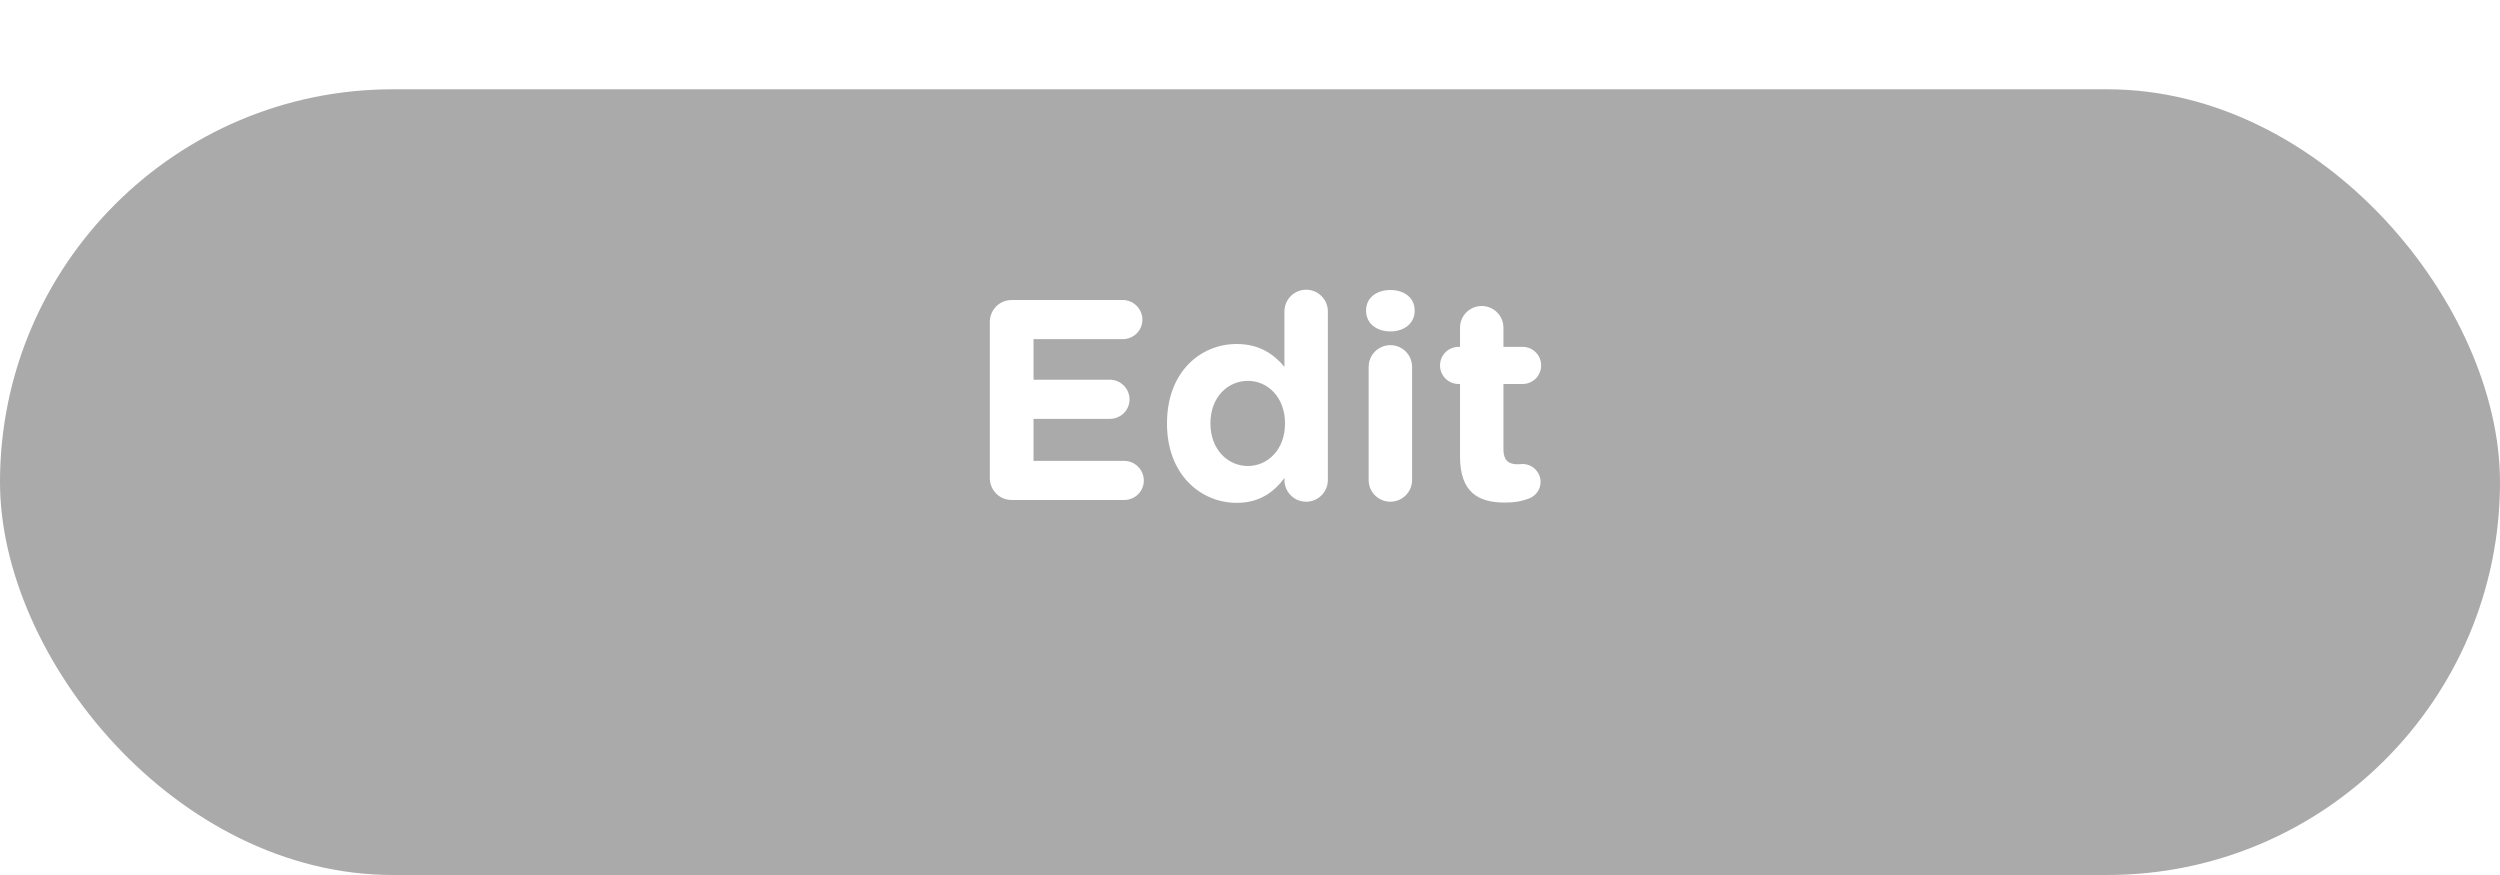 <svg width="140" height="49" viewBox="0 0 140 49" fill="none" xmlns="http://www.w3.org/2000/svg">
<g filter="url(#filter0_d_674_2432)">
<rect width="140" height="44" rx="22" fill="#AAAAAA"/>
</g>
<path d="M56.662 28C55.974 28 55.43 27.456 55.43 26.768V18.032C55.43 17.344 55.974 16.8 56.662 16.8H62.87C63.478 16.8 63.974 17.296 63.974 17.904C63.974 18.512 63.478 18.992 62.87 18.992H57.878V21.264H62.15C62.758 21.264 63.254 21.76 63.254 22.368C63.254 22.976 62.758 23.456 62.15 23.456H57.878V25.808H62.95C63.558 25.808 64.054 26.304 64.054 26.912C64.054 27.52 63.558 28 62.95 28H56.662ZM74.36 17.44V26.88C74.36 27.552 73.816 28.096 73.144 28.096C72.472 28.096 71.928 27.552 71.928 26.88V26.768C71.336 27.568 70.52 28.16 69.256 28.16C67.256 28.16 65.352 26.592 65.352 23.728V23.696C65.352 20.832 67.224 19.264 69.256 19.264C70.552 19.264 71.352 19.856 71.928 20.544V17.44C71.928 16.768 72.472 16.224 73.144 16.224C73.816 16.224 74.36 16.768 74.36 17.44ZM69.88 21.328C68.744 21.328 67.784 22.256 67.784 23.696V23.728C67.784 25.152 68.744 26.096 69.88 26.096C71.016 26.096 71.96 25.152 71.96 23.728V23.696C71.96 22.272 71.016 21.328 69.88 21.328ZM76.501 17.408V17.376C76.501 16.672 77.093 16.24 77.861 16.24C78.629 16.24 79.221 16.672 79.221 17.376V17.408C79.221 18.112 78.629 18.56 77.861 18.56C77.093 18.56 76.501 18.112 76.501 17.408ZM76.645 26.88V20.544C76.645 19.872 77.189 19.328 77.861 19.328C78.533 19.328 79.077 19.872 79.077 20.544V26.88C79.077 27.552 78.533 28.096 77.861 28.096C77.189 28.096 76.645 27.552 76.645 26.88ZM84.257 28.144C82.769 28.144 81.761 27.552 81.761 25.568V21.504H81.681C81.105 21.504 80.641 21.04 80.641 20.464C80.641 19.888 81.105 19.424 81.681 19.424H81.761V18.352C81.761 17.68 82.305 17.136 82.977 17.136C83.649 17.136 84.193 17.68 84.193 18.352V19.424H85.265C85.841 19.424 86.305 19.888 86.305 20.464C86.305 21.04 85.841 21.504 85.265 21.504H84.193V25.168C84.193 25.728 84.433 26 84.977 26C85.057 26 85.217 25.984 85.265 25.984C85.809 25.984 86.273 26.432 86.273 26.992C86.273 27.424 85.985 27.776 85.649 27.904C85.201 28.08 84.785 28.144 84.257 28.144Z" fill="white"/>
<defs>
<filter id="filter0_d_674_2432" x="0" y="0" width="140" height="49" filterUnits="userSpaceOnUse" color-interpolation-filters="sRGB">
<feFlood flood-opacity="0" result="BackgroundImageFix"/>
<feColorMatrix in="SourceAlpha" type="matrix" values="0 0 0 0 0 0 0 0 0 0 0 0 0 0 0 0 0 0 127 0" result="hardAlpha"/>
<feOffset dy="5"/>
<feComposite in2="hardAlpha" operator="out"/>
<feColorMatrix type="matrix" values="0 0 0 0 0.533 0 0 0 0 0.533 0 0 0 0 0.533 0 0 0 1 0"/>
<feBlend mode="normal" in2="BackgroundImageFix" result="effect1_dropShadow_674_2432"/>
<feBlend mode="normal" in="SourceGraphic" in2="effect1_dropShadow_674_2432" result="shape"/>
</filter>
</defs>
</svg>
